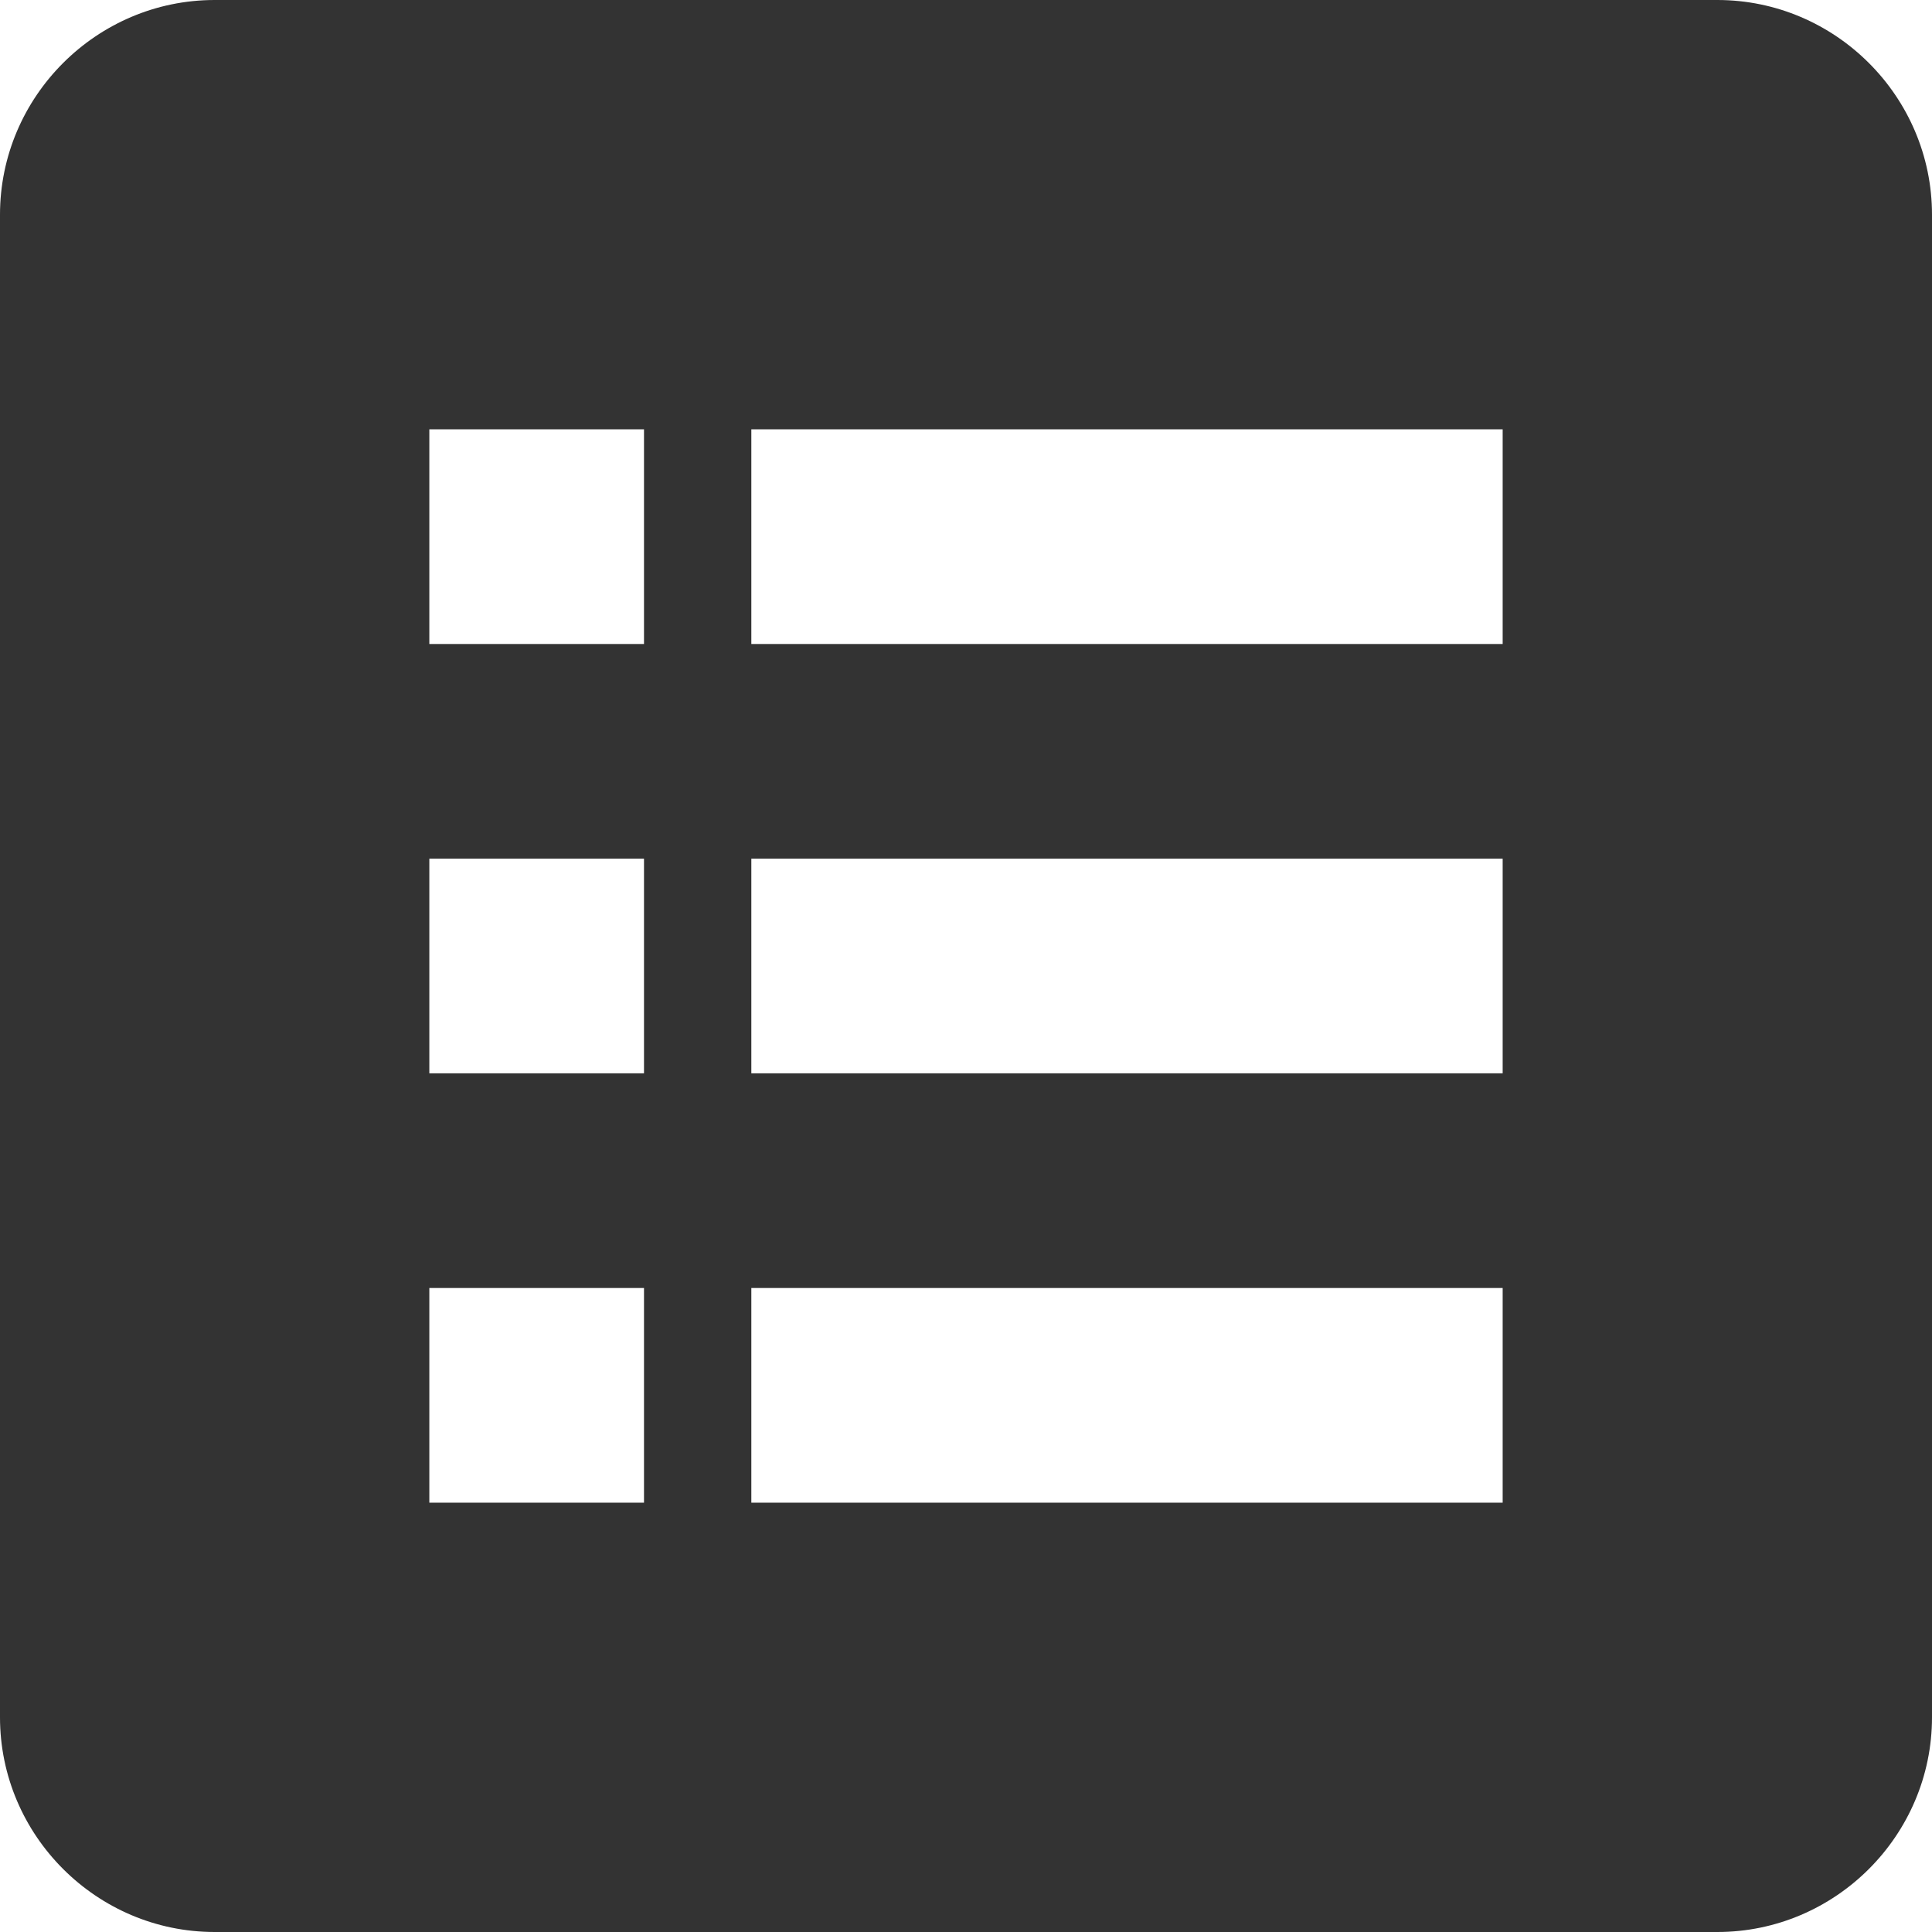 <?xml version="1.0" encoding="UTF-8" standalone="no"?>
<svg
   xmlns:dc="http://purl.org/dc/elements/1.1/"
   xmlns:cc="http://creativecommons.org/ns#"
   xmlns:rdf="http://www.w3.org/1999/02/22-rdf-syntax-ns#"
   xmlns:svg="http://www.w3.org/2000/svg"
   xmlns="http://www.w3.org/2000/svg"
   xmlns:sodipodi="http://sodipodi.sourceforge.net/DTD/sodipodi-0.dtd"
   xmlns:inkscape="http://www.inkscape.org/namespaces/inkscape"
   height="18px"
   version="1.1"
   viewBox="0 0 18 18"
   width="18px"
   id="svg2"
   inkscape:version="0.48.5 r10040"
   sodipodi:docname="form.svg">
  <sodipodi:namedview
     pagecolor="#ffffff"
     bordercolor="#666666"
     borderopacity="1"
     objecttolerance="10"
     gridtolerance="10"
     guidetolerance="10"
     inkscape:pageopacity="0"
     inkscape:pageshadow="2"
     inkscape:window-width="1920"
     inkscape:window-height="1005"
     id="namedview14"
     showgrid="false"
     inkscape:zoom="13.111111"
     inkscape:cx="-5.7966102"
     inkscape:cy="9"
     inkscape:window-x="1071"
     inkscape:window-y="831"
     inkscape:window-maximized="1"
     inkscape:current-layer="svg2" />
  <desc
     id="desc6" />
  <defs
     id="defs8" />
  <g
     fill="none"
     fill-rule="evenodd"
     id="Page-1"
     stroke="none"
     stroke-width="1"
     style="fill:#333333;fill-opacity:1">
    <g
       fill="#000000"
       id="Core"
       transform="translate(-87, -171)"
       style="fill:#333333;fill-opacity:1">
      <g
         id="drive-form"
         transform="translate(87, 171)"
         style="fill:#333333;fill-opacity:1">
        <path
           d="M16,0 L2,0 C0.9,0 0,0.9 0,2 L0,16 C0,17.1 0.9,18 2,18 L16,18 C17.1,18 18,17.1 18,16 L18,2 C18,0.9 17.1,0 16,0 L16,0 Z M6,14 L4,14 L4,12 L6,12 L6,14 L6,14 Z M6,10 L4,10 L4,8 L6,8 L6,10 L6,10 Z M6,6 L4,6 L4,4 L6,4 L6,6 L6,6 Z M14,14 L7,14 L7,12 L14,12 L14,14 L14,14 Z M14,10 L7,10 L7,8 L14,8 L14,10 L14,10 Z M14,6 L7,6 L7,4 L14,4 L14,6 L14,6 Z"
           id="Shape"
           style="fill:#333333;fill-opacity:1" />
      </g>
    </g>
  </g>
</svg>
